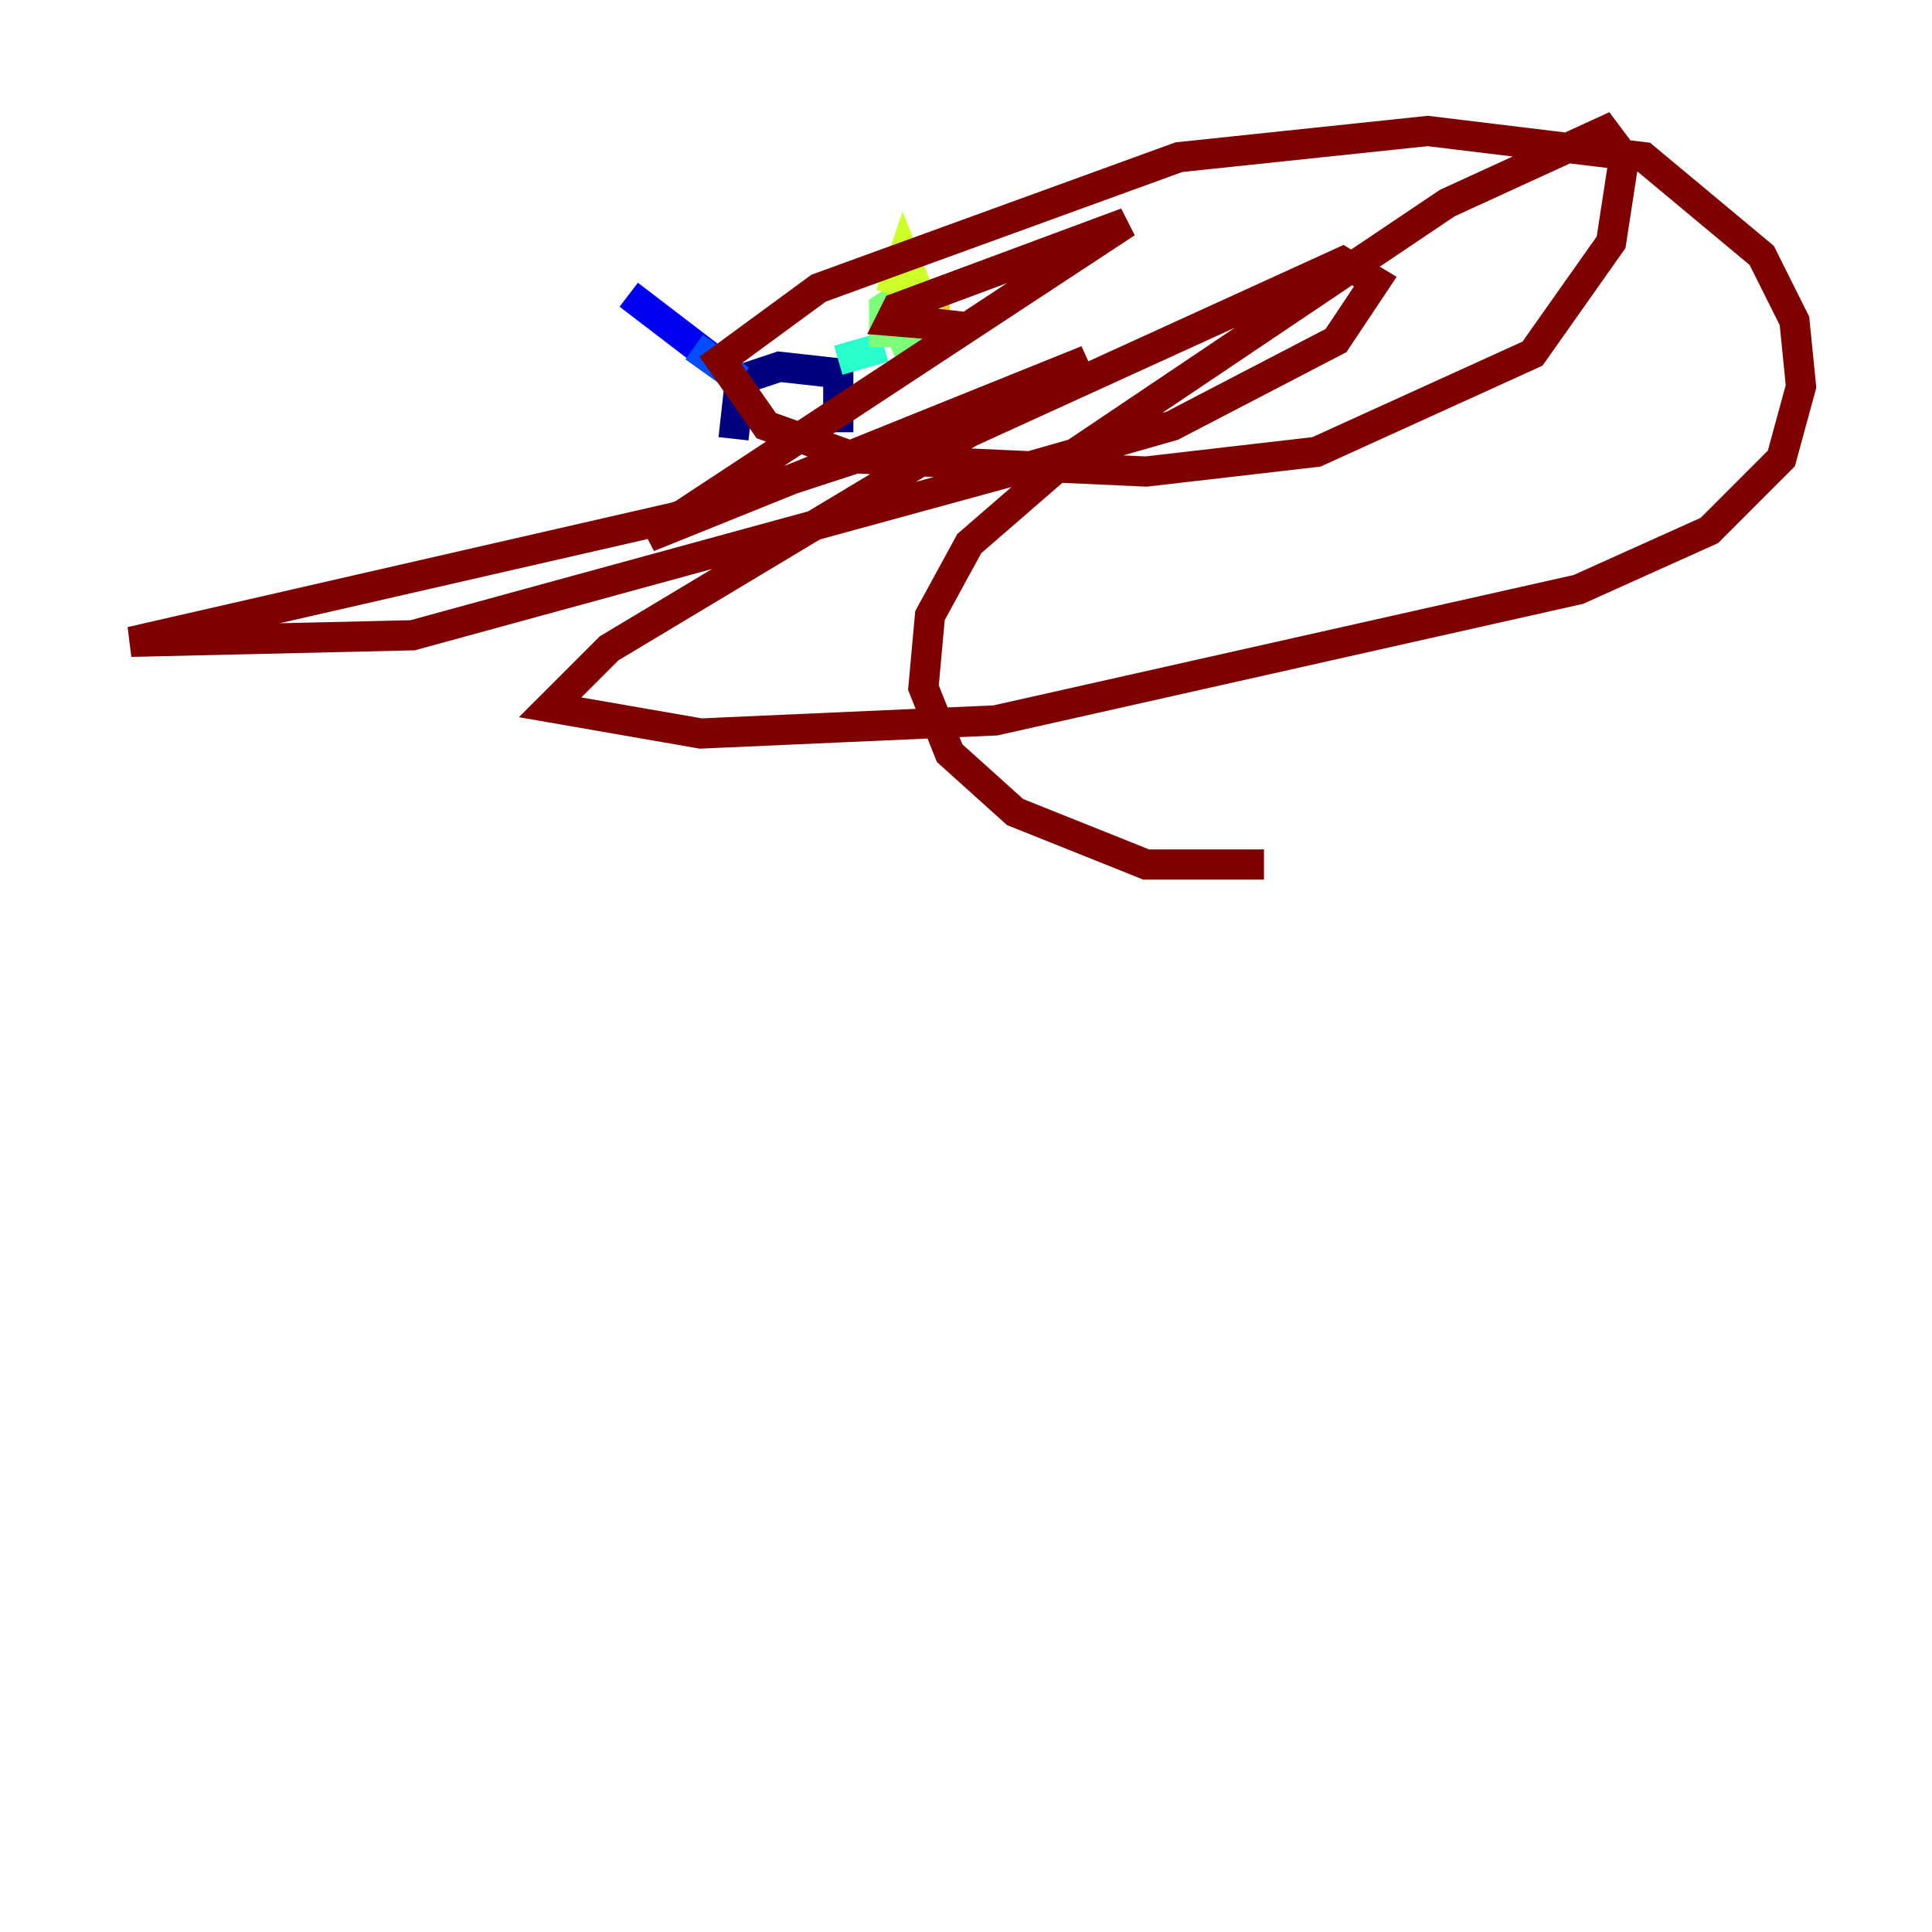 <?xml version="1.0" encoding="utf-8" ?>
<svg baseProfile="tiny" height="128" version="1.2" viewBox="0,0,128,128" width="128" xmlns="http://www.w3.org/2000/svg" xmlns:ev="http://www.w3.org/2001/xml-events" xmlns:xlink="http://www.w3.org/1999/xlink"><defs /><polyline fill="none" points="48.597,29.071 49.031,25.166 51.634,24.298 55.539,24.732 55.539,28.637" stroke="#00007f" stroke-width="2" /><polyline fill="none" points="49.031,25.166 41.654,19.525" stroke="#0000f1" stroke-width="2" /><polyline fill="none" points="49.031,25.166 45.993,22.997" stroke="#004cff" stroke-width="2" /><polyline fill="none" points="55.539,23.864 55.539,23.864" stroke="#00b0ff" stroke-width="2" /><polyline fill="none" points="55.539,23.864 58.576,22.997" stroke="#29ffcd" stroke-width="2" /><polyline fill="none" points="58.576,22.997 58.576,20.393 59.878,19.525 61.614,19.525 62.047,21.695 59.01,22.997" stroke="#7cff79" stroke-width="2" /><polyline fill="none" points="59.01,19.525 59.878,16.922 60.746,19.091" stroke="#cdff29" stroke-width="2" /><polyline fill="none" points="62.481,20.827 62.915,20.827" stroke="#ffc400" stroke-width="2" /><polyline fill="none" points="60.312,20.393 60.312,20.393" stroke="#ff6700" stroke-width="2" /><polyline fill="none" points="60.746,20.393 61.18,20.393" stroke="#f10700" stroke-width="2" /><polyline fill="none" points="60.312,21.261 64.217,21.695 59.01,21.261 59.444,20.393 74.63,14.752 42.956,35.58 72.027,23.864 63.349,28.203 44.691,34.278 8.678,42.522 27.336,42.088 68.556,30.807 77.668,28.203 88.515,22.563 91.119,18.658 88.949,17.356 64.217,28.637 40.352,42.956 36.447,46.861 46.427,48.597 65.953,47.729 104.57,39.051 113.248,35.146 118.02,30.373 119.322,25.6 118.888,21.261 116.719,16.922 108.909,10.414 94.59,8.678 78.102,10.414 54.237,19.091 47.729,23.864 50.766,28.203 56.841,30.373 75.932,31.241 87.214,29.939 101.532,23.43 106.739,16.054 107.607,10.414 106.305,8.678 95.891,13.451 70.725,30.373 64.217,36.014 61.614,40.786 61.18,45.559 62.915,49.898 67.254,53.803 75.932,57.275 83.742,57.275" stroke="#7f0000" stroke-width="2" /></svg>